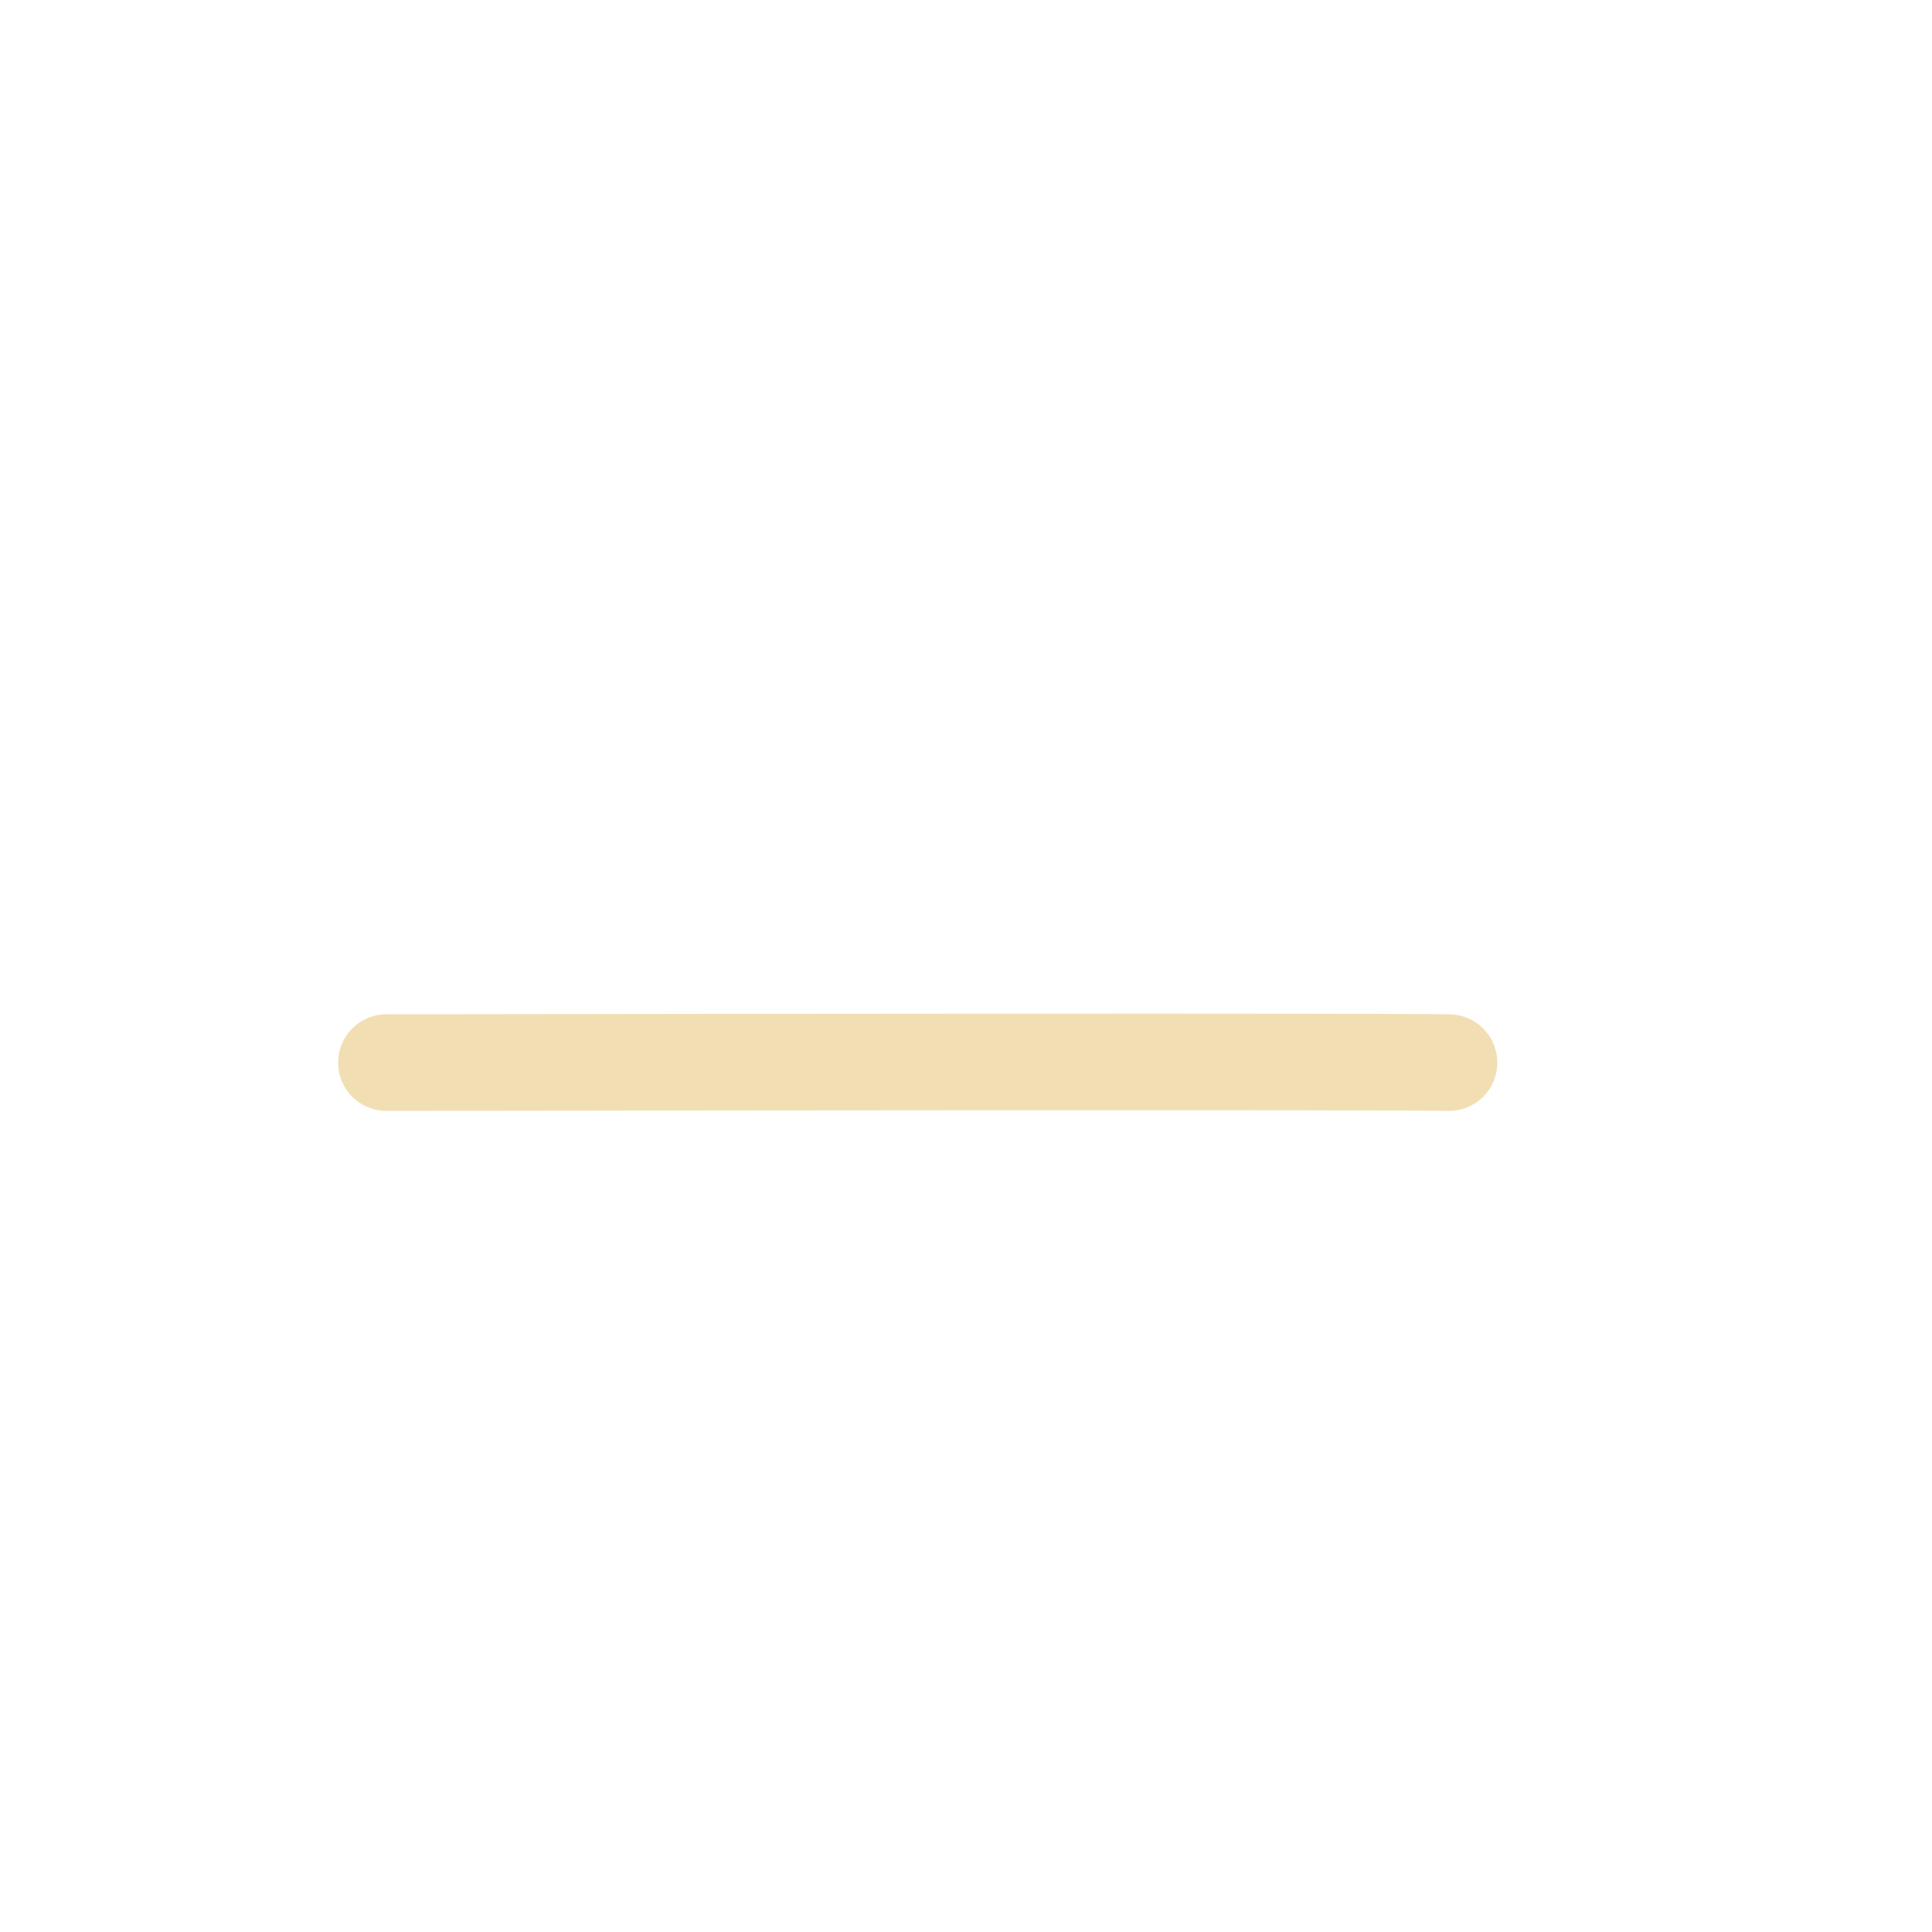<svg width="20" height="20" viewBox="0 0 20 20" xmlns="http://www.w3.org/2000/svg" xmlns:xlink="http://www.w3.org/1999/xlink">
    <path id="Path" fill="none" stroke="#f2deb3" stroke-linecap="round" stroke-linejoin="round" d="M 4 11 C 14.626 10.984 15 11 15 11"/>
</svg>
